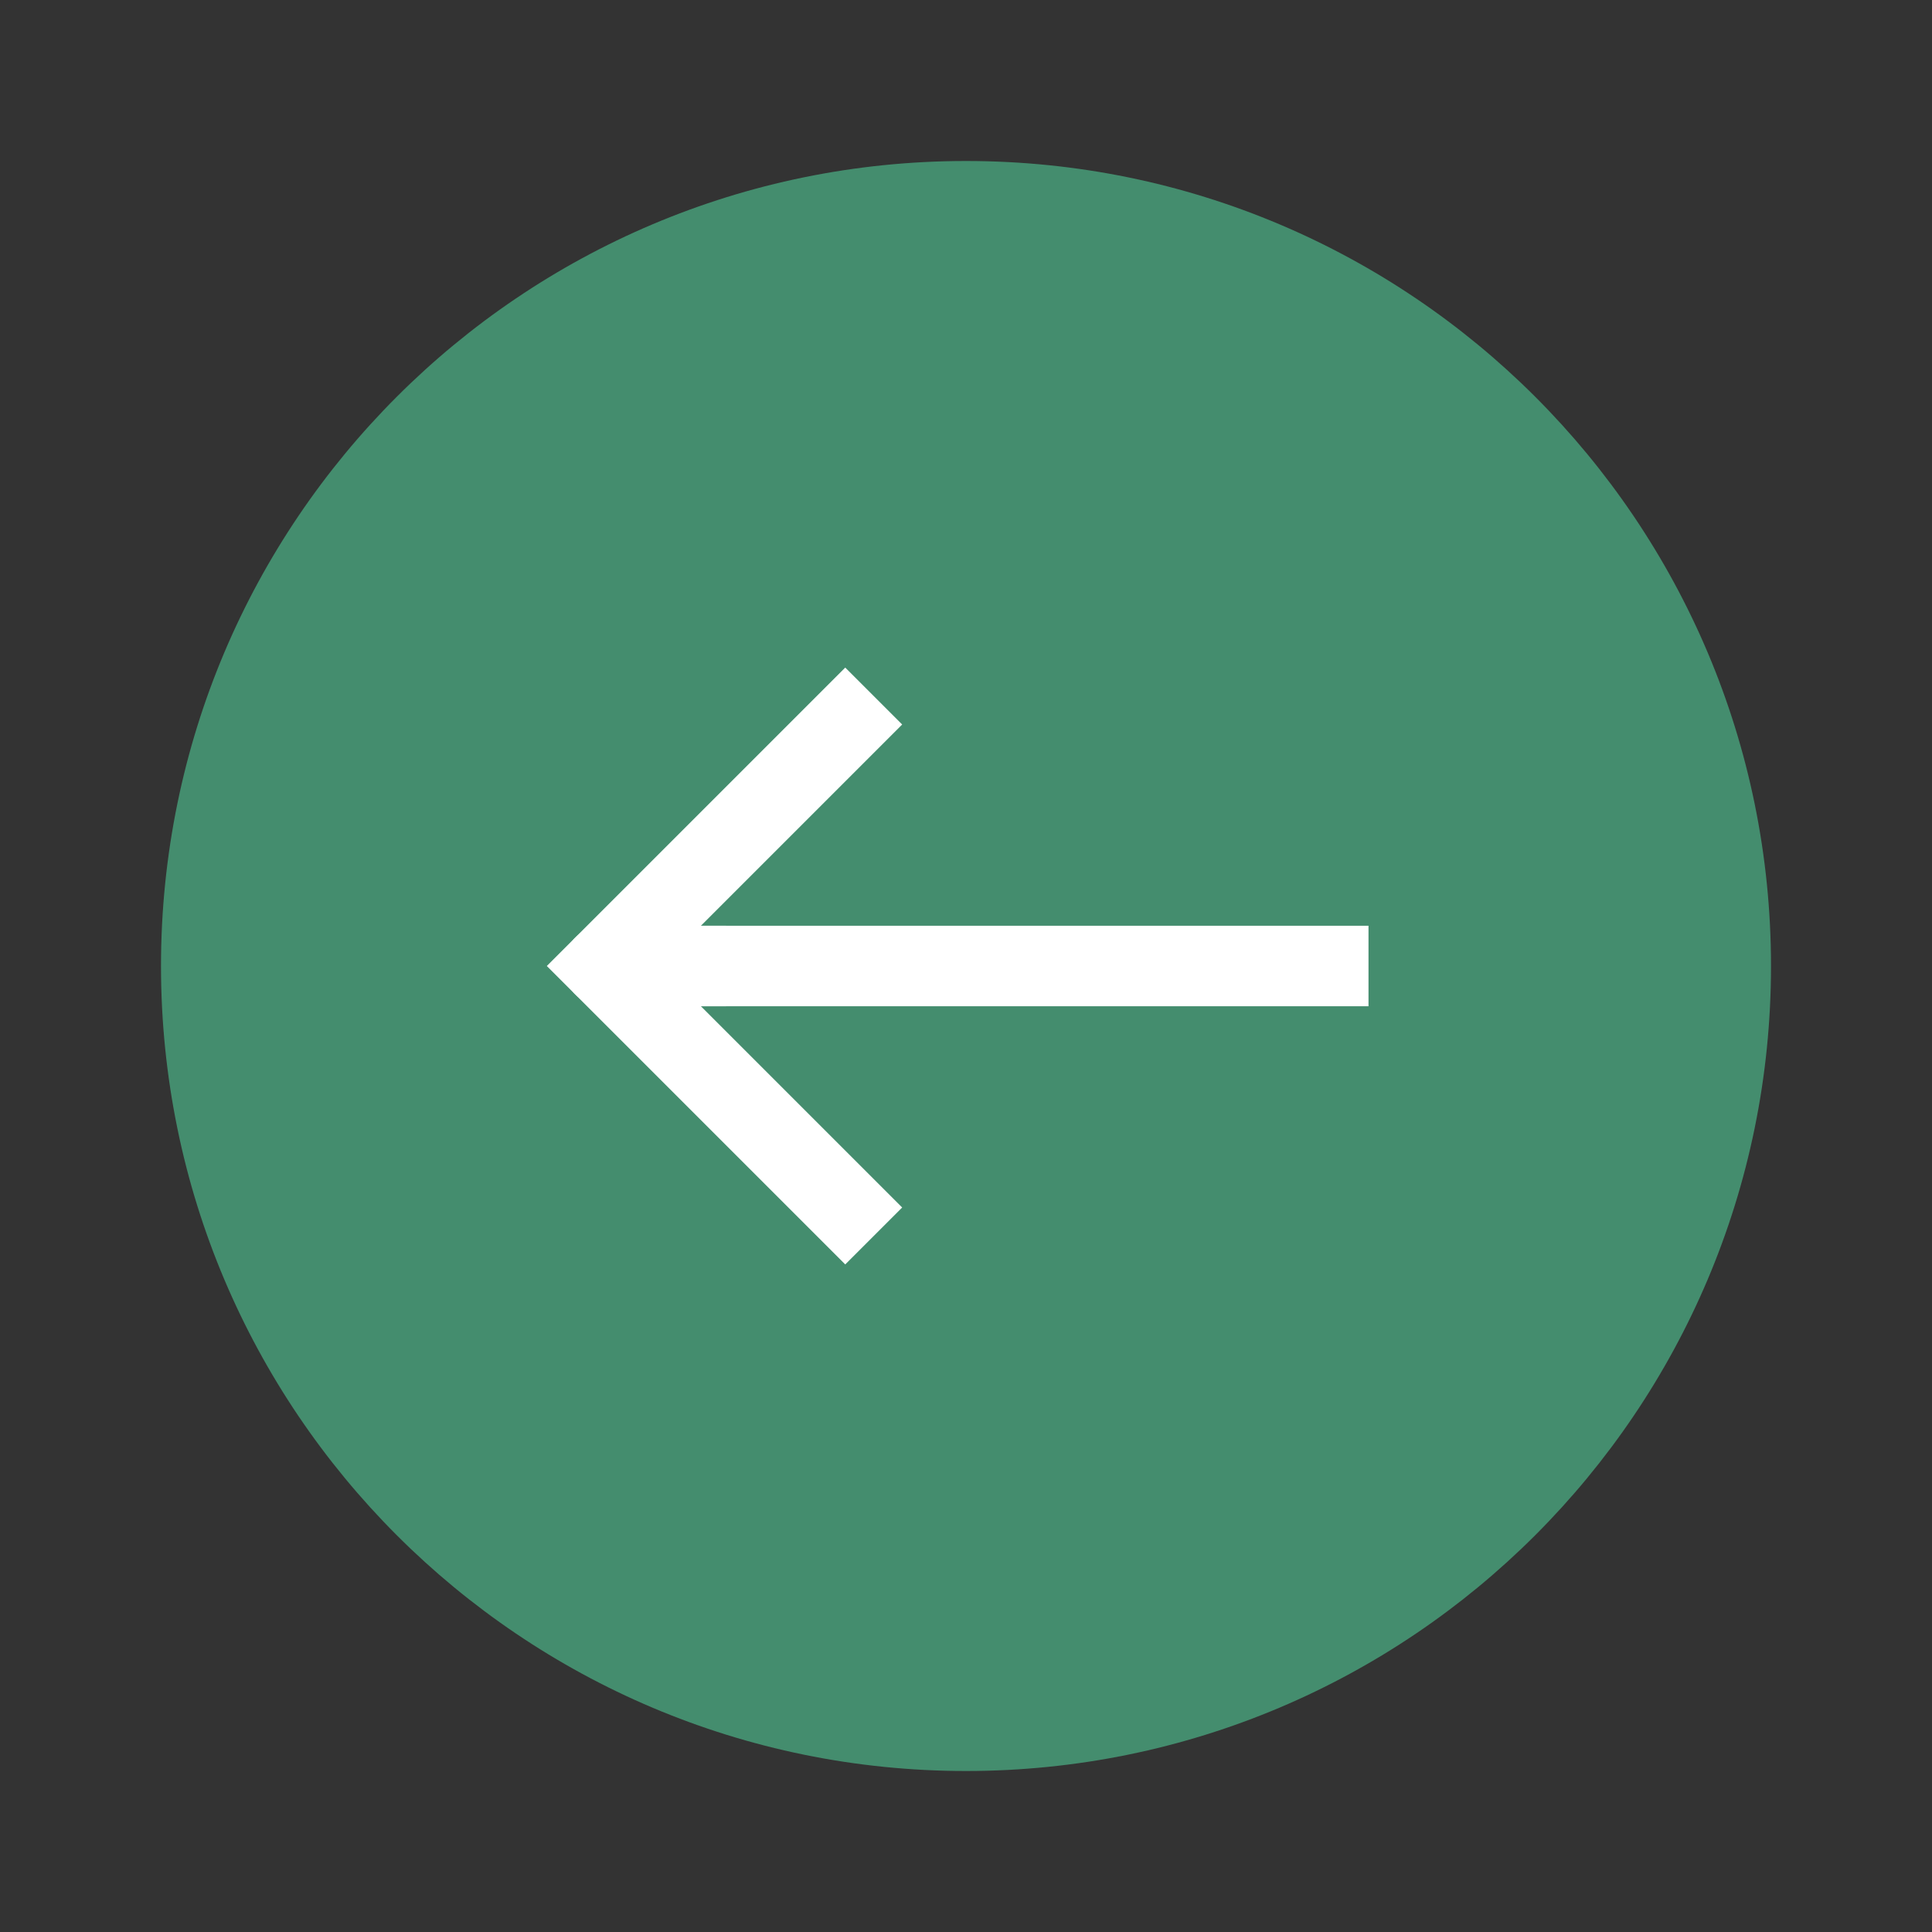 <svg width="48" height="48" viewBox="0 0 48 48" fill="none" xmlns="http://www.w3.org/2000/svg">
<rect x="0" y="0" width="48" height="48" fill="#333333" stroke="none"/>
<path d="M24 44C12.954 44 4 35.046 4 24C4 12.954 12.954 4 24 4C35.046 4 44 12.954 44 24C44 35.046 35.046 44 24 44Z" fill="#448D6E"/>
<path d="M21 18L15 24L21 30" stroke="white" stroke-width="2" stroke-linecap="square"/>
<path d="M33 24L18 24" stroke="white" stroke-width="2" stroke-linecap="square"/>
<path d="M15 24H18" stroke="white" stroke-width="2" stroke-linecap="round"/>
</svg>
